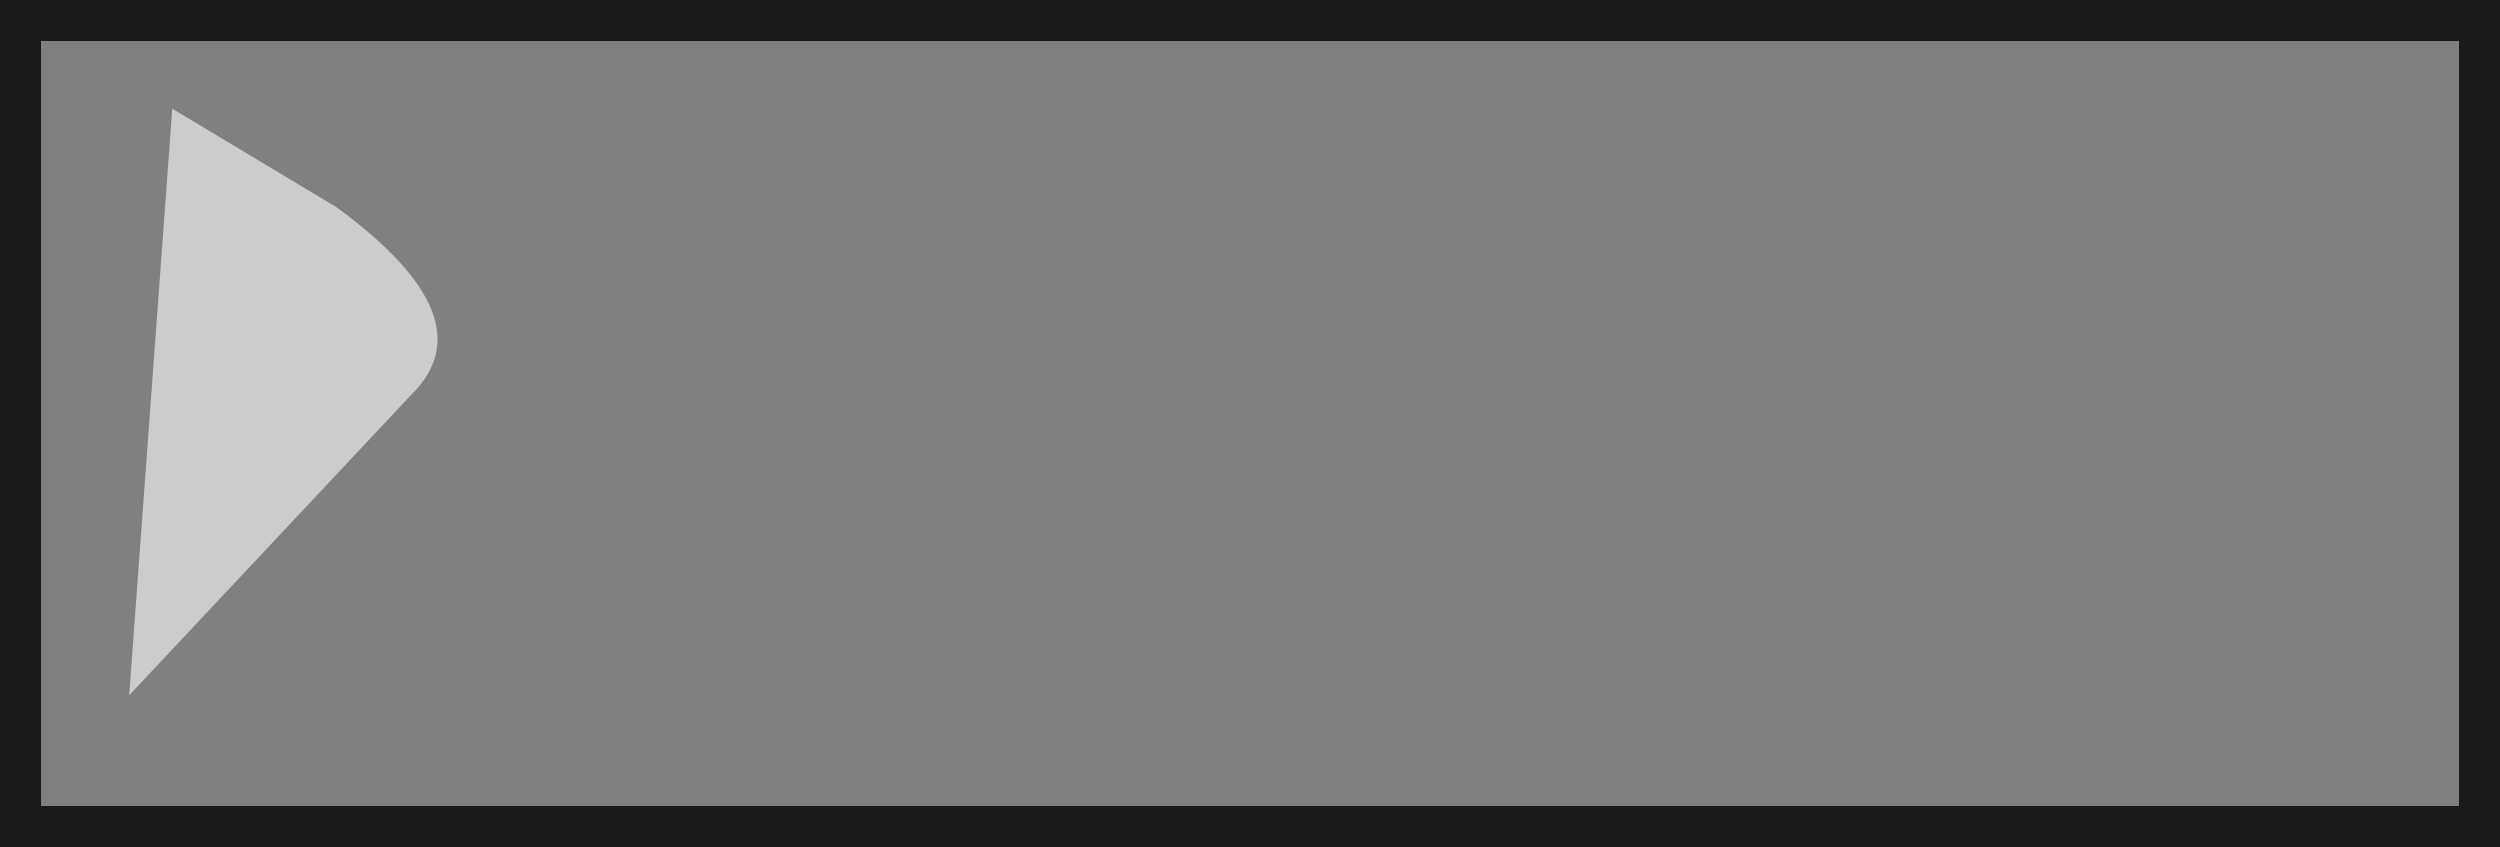 <?xml version="1.0" encoding="UTF-8" standalone="no"?>
<svg xmlns:xlink="http://www.w3.org/1999/xlink" height="20.65px" width="60.95px" xmlns="http://www.w3.org/2000/svg">
  <rect width="100%" height="100%" fill="#808080" stroke="none"/>
  <g transform="matrix(1.0, 0.0, 0.0, 1.0, 30.45, 10.35)">
    <path d="M30.0 9.8 L-29.95 9.8 -29.95 -9.85 30.0 -9.85 30.0 9.8" fill="#ffffff" fill-opacity="0.0" fill-rule="evenodd" stroke="none"/>
    <path d="M30.0 9.8 L-29.95 9.8 -29.95 -9.85 30.0 -9.85 30.0 9.8 Z" fill="none" stroke="#000000" stroke-linecap="butt" stroke-linejoin="miter-clip" stroke-miterlimit="10.0" stroke-opacity="0.8" stroke-width="1.0"/>
    <path d="M-26.25 -7.7 L-22.25 -5.3 Q-18.55 -2.6 -20.4 -0.75 L-27.3 6.6 -26.25 -7.7" fill="#ffffff" fill-opacity="0.6" fill-rule="evenodd" stroke="none"/>
  </g>
</svg>

